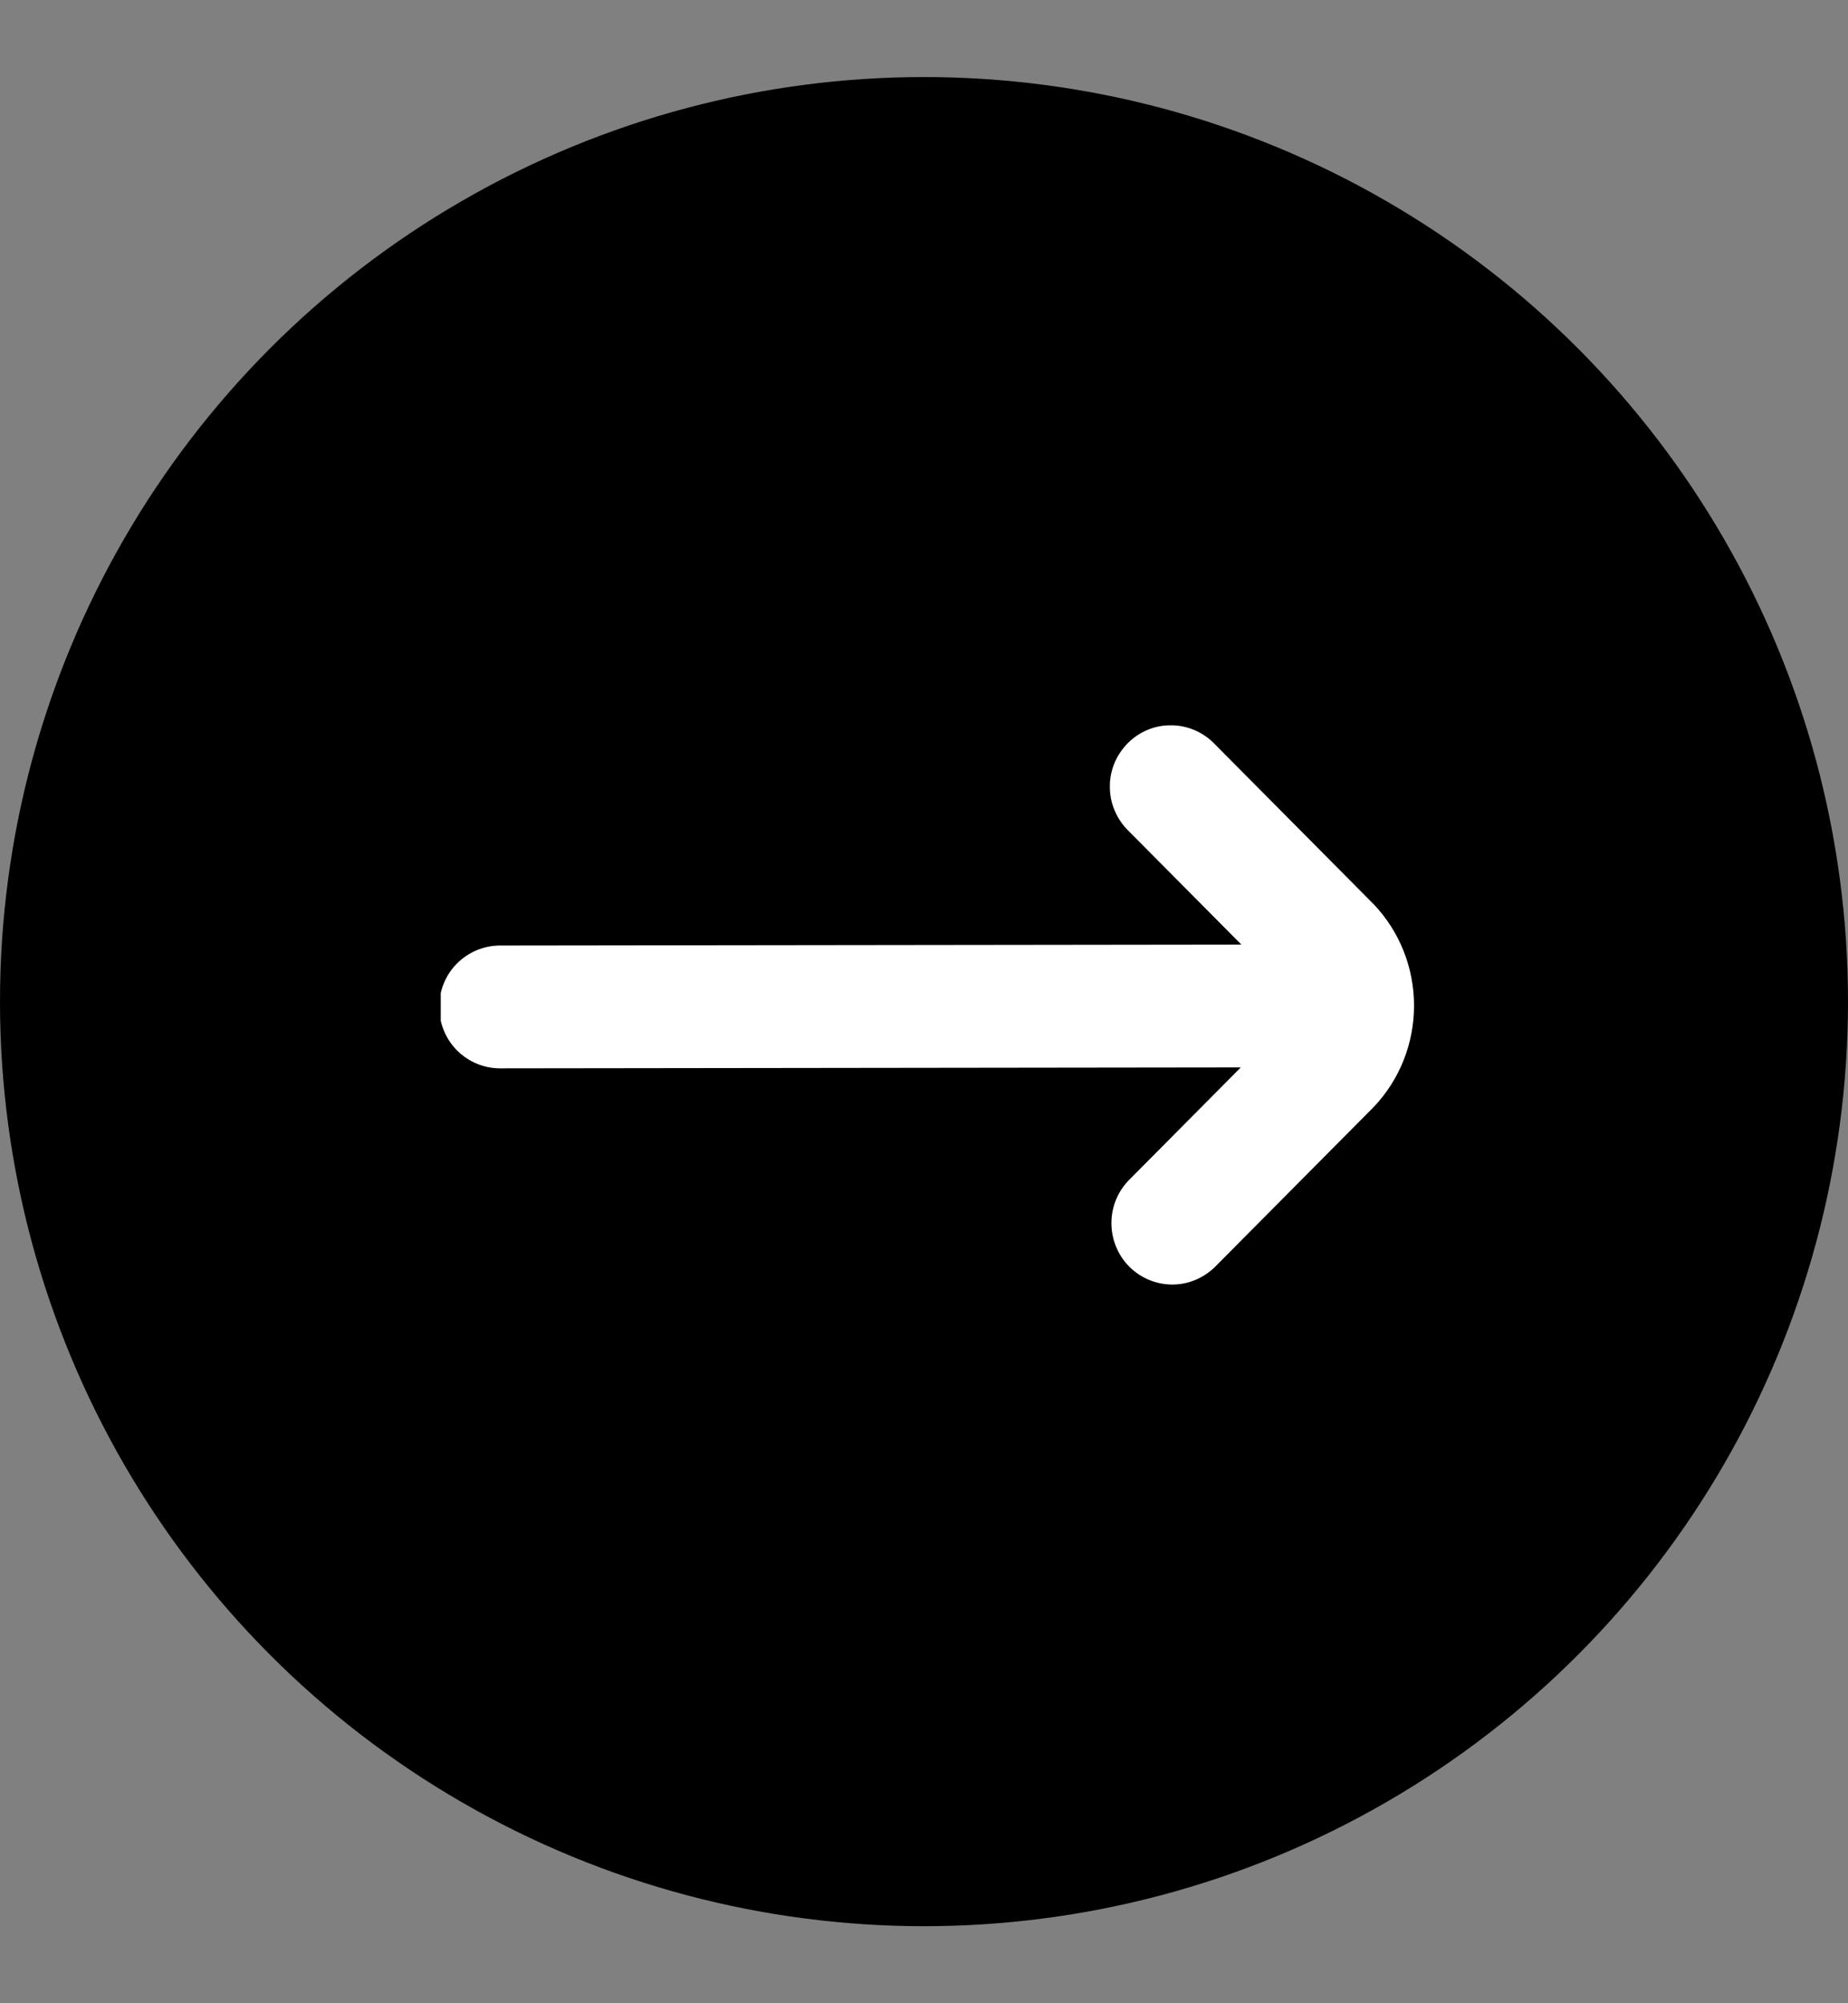 <svg width="12" height="13" viewBox="0 0 12 13" fill="none" xmlns="http://www.w3.org/2000/svg">
<rect x="0" y="0" width="12" height="13" fill="#808080" stroke="none"/>
<circle cx="6" cy="6.5" r="6" fill="black"/>
<g clip-path="url(#clip0_938_186)">
<path d="M7.887 8.224L8.921 7.183C9.089 7.006 9.182 6.771 9.182 6.526C9.182 6.281 9.089 6.046 8.921 5.869L7.887 4.828C7.851 4.79 7.807 4.76 7.759 4.739C7.71 4.718 7.659 4.707 7.606 4.707C7.553 4.706 7.501 4.716 7.453 4.736C7.404 4.756 7.36 4.786 7.323 4.823C7.286 4.861 7.256 4.905 7.236 4.954C7.216 5.003 7.206 5.056 7.207 5.109C7.207 5.161 7.218 5.214 7.239 5.262C7.26 5.311 7.29 5.355 7.328 5.392L8.061 6.13L3.247 6.136C3.142 6.136 3.042 6.178 2.967 6.253C2.893 6.327 2.852 6.429 2.852 6.534C2.852 6.64 2.893 6.741 2.967 6.816C3.042 6.891 3.142 6.933 3.247 6.933L8.057 6.927L7.328 7.661C7.256 7.736 7.216 7.836 7.217 7.941C7.218 8.045 7.259 8.145 7.332 8.219C7.406 8.293 7.505 8.335 7.609 8.336C7.713 8.337 7.812 8.296 7.887 8.224Z" fill="white"/>
</g>
<defs>
<clipPath id="clip0_938_186">
<rect width="6.33" height="6.373" fill="white" transform="translate(9.192 9.712) rotate(-180)"/>
</clipPath>
</defs>
</svg>
